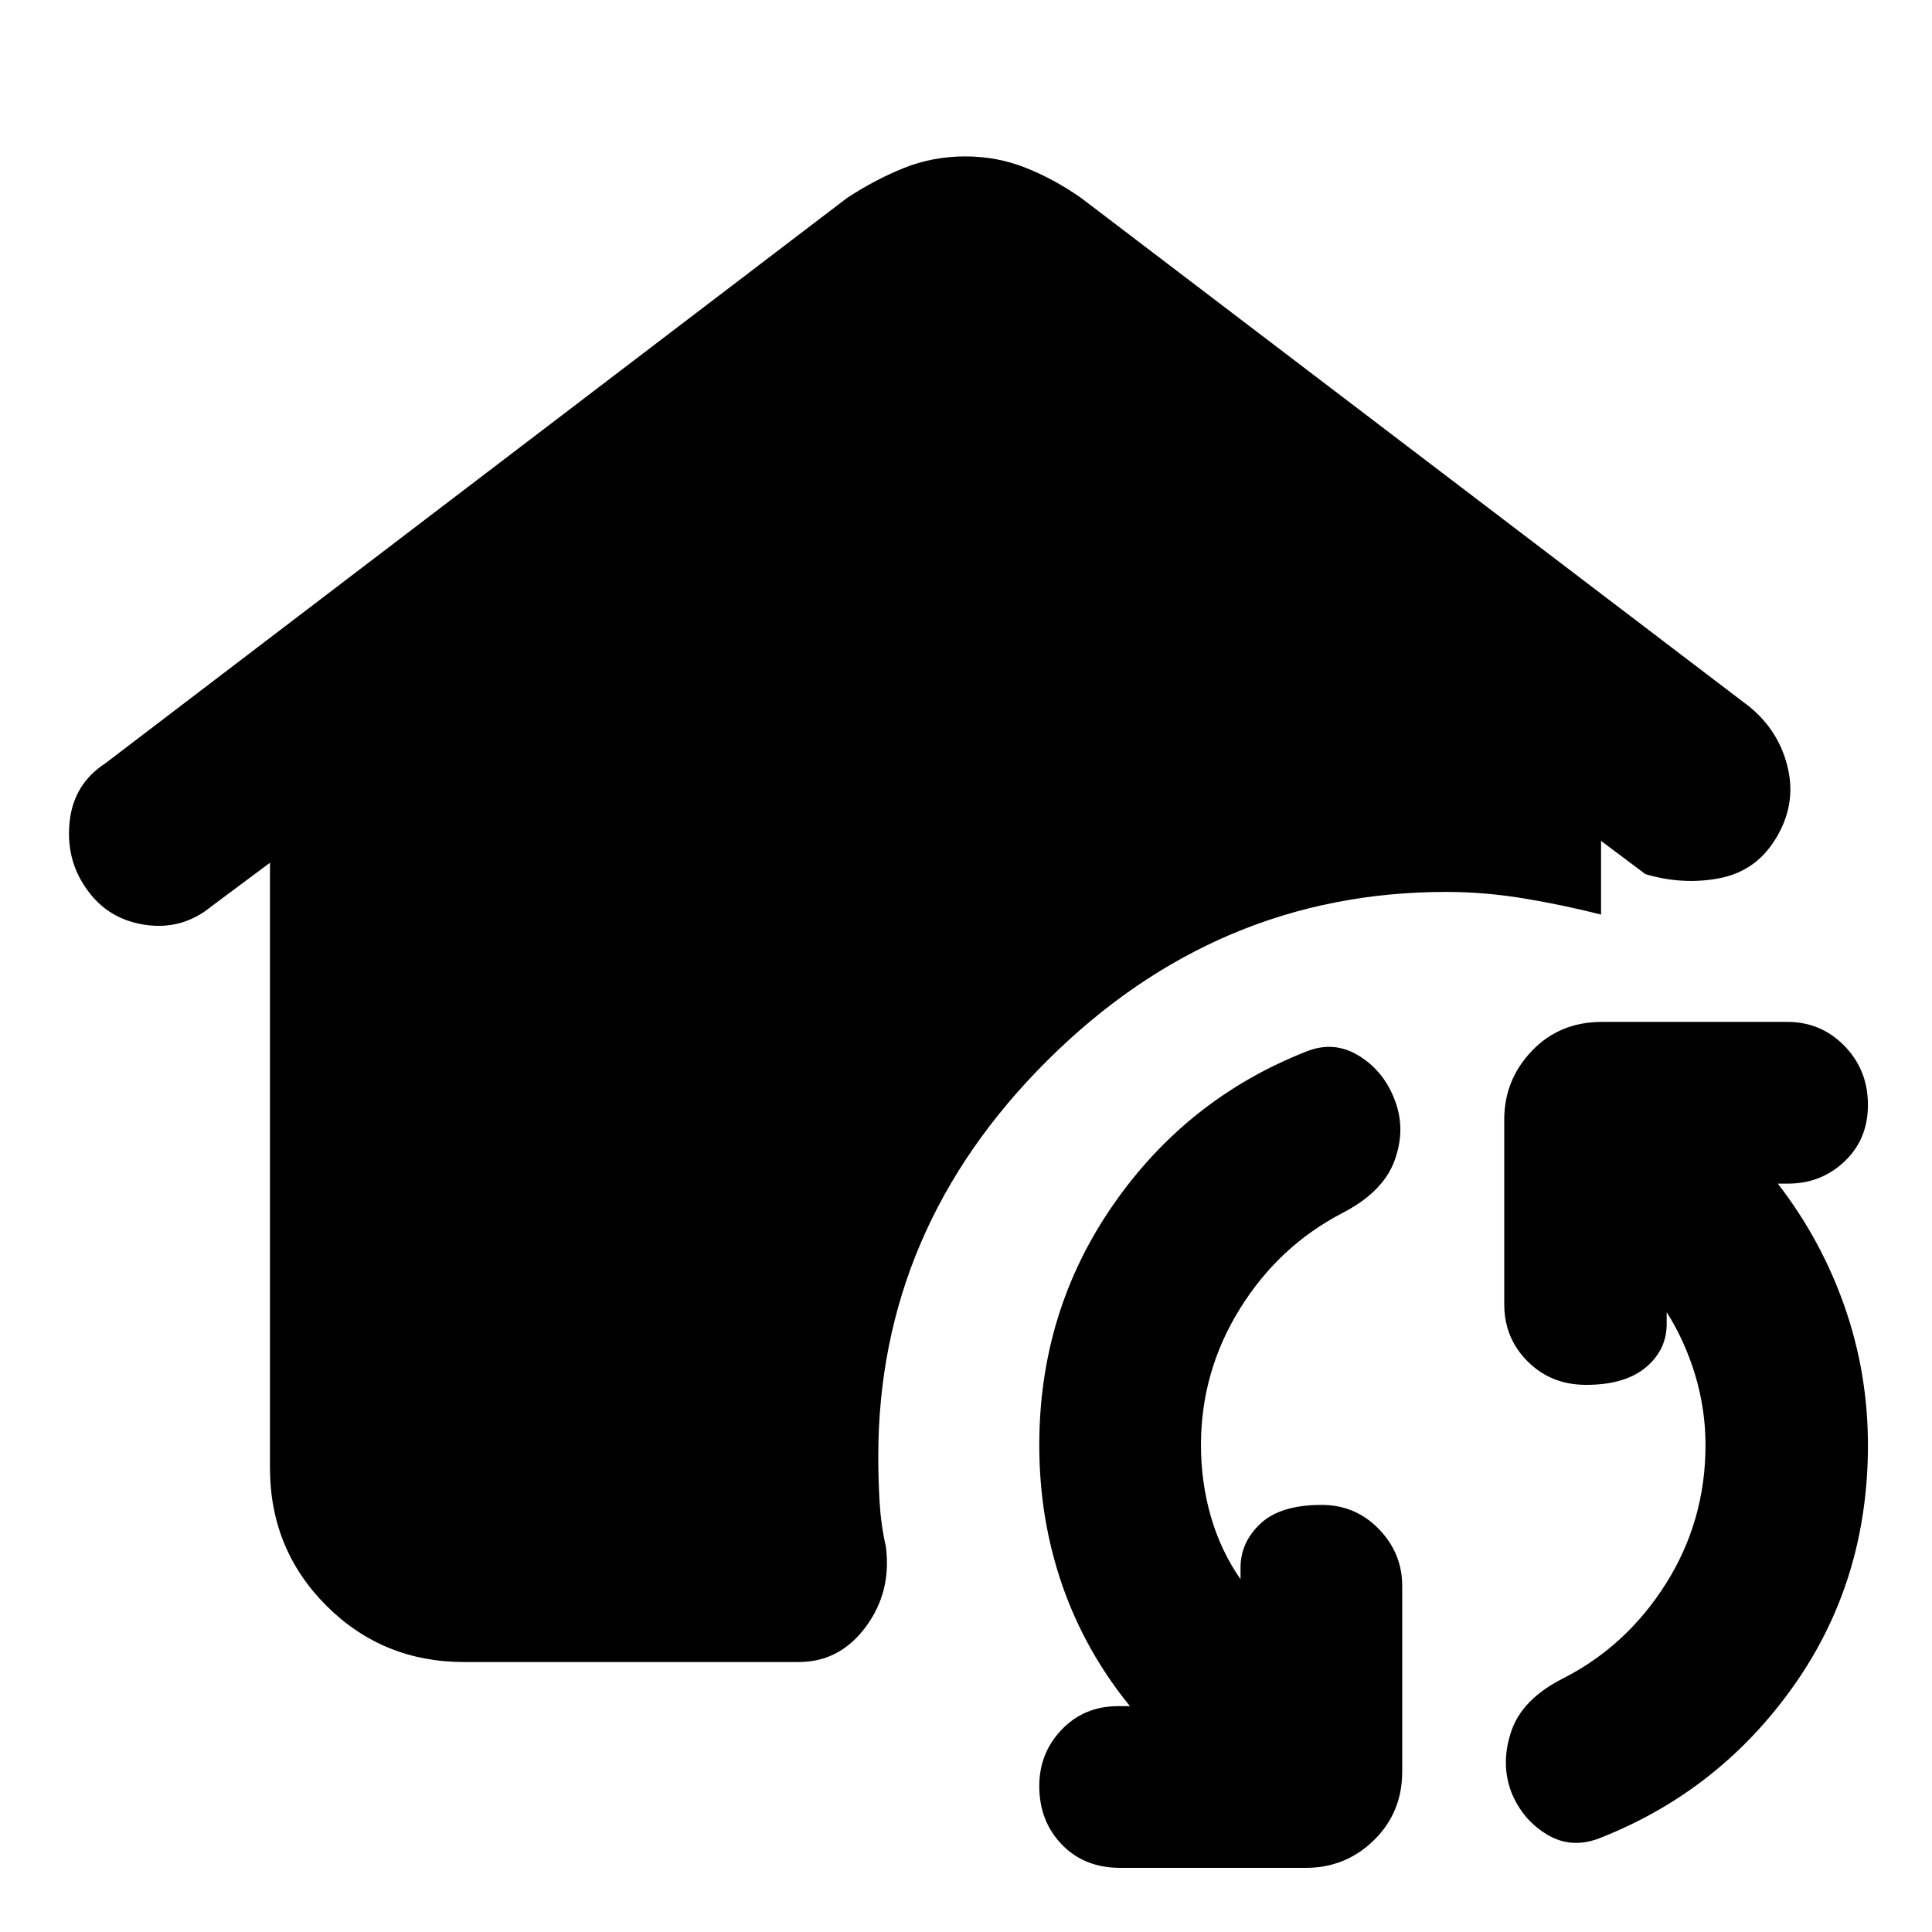 <svg xmlns="http://www.w3.org/2000/svg" height="40" viewBox="0 -960 960 960" width="40"><path d="M230.58-134.15q-40.4 0-68.42-28.01-28.01-28.02-28.01-68.42V-531.3l-28.95 21.56q-14.65 12.09-33.3 9.25-18.65-2.83-29.13-18.15-10.15-14.42-8.16-33.12 2-18.71 17.72-28.94L420.9-861.64q14.16-9.27 28.4-14.95 14.24-5.69 30.37-5.69 15.83 0 30.07 5.69 14.25 5.68 27.46 14.95l332.21 252.89q14.89 12.27 19.05 30.79 4.16 18.51-6.59 35.45-9.75 15.52-27.7 18.94-17.95 3.41-36.56-2.07l-22.06-16.52v36.61q-18.59-4.75-38.21-8.01-19.62-3.25-38.79-3.25-113.91 0-198.02 83.64-84.12 83.64-84.12 196.79 0 11.1.64 22.5.65 11.4 3.12 22.34 2.96 22.46-9.98 39.93-12.95 17.46-33.28 17.46H230.58ZM556.73-31.87q-17.99 0-29.16-11.64-11.16-11.63-11.16-29.01 0-16.42 11.16-28.06 11.17-11.64 27.97-11.64h5.94q-22.29-27.33-33.68-60.19-11.39-32.87-11.39-69.49 0-66.38 36.61-119.27 36.62-52.9 95.94-76.28 13.85-5.62 26.3 2.07 12.45 7.68 17.83 22.1 5.56 14.42-.17 30.04-5.73 15.62-26.01 26.04-31.58 16.48-50.87 47.6t-19.29 67.7q0 18.35 4.9 35.39 4.89 17.03 14.76 31.23v-5.75q0-12.62 9.92-21.9 9.93-9.29 30.4-9.29 16.75 0 28.39 11.97 11.63 11.97 11.63 28.35v92.15q0 20.37-14.04 34.12-14.04 13.76-33.84 13.76h-92.14Zm238.99-15.1q-14.52 6-26.87-1.38-12.36-7.37-17.92-21.23Q745.55-84 751-99.9t25.72-26.13q31.58-16.1 51.16-47.22 19.57-31.13 19.57-68.65 0-17.97-5.17-35.01-5.18-17.03-14.11-31.05v5.76q0 13-10.39 21.66-10.4 8.67-29.64 8.67-17.42 0-29.05-11.64-11.64-11.63-11.64-28.39v-91.77q0-19.8 13.76-34.17 13.75-14.38 34.79-14.38h92.14q16.76 0 28.4 11.97 11.63 11.97 11.63 29.25 0 17.09-11.63 28.11-11.64 11.02-28.06 11.02h-5.09q21.62 28 33.2 61.15 11.58 33.14 11.58 68.82 0 67.32-36.8 119.44-36.8 52.11-95.65 75.49Z"/></svg>